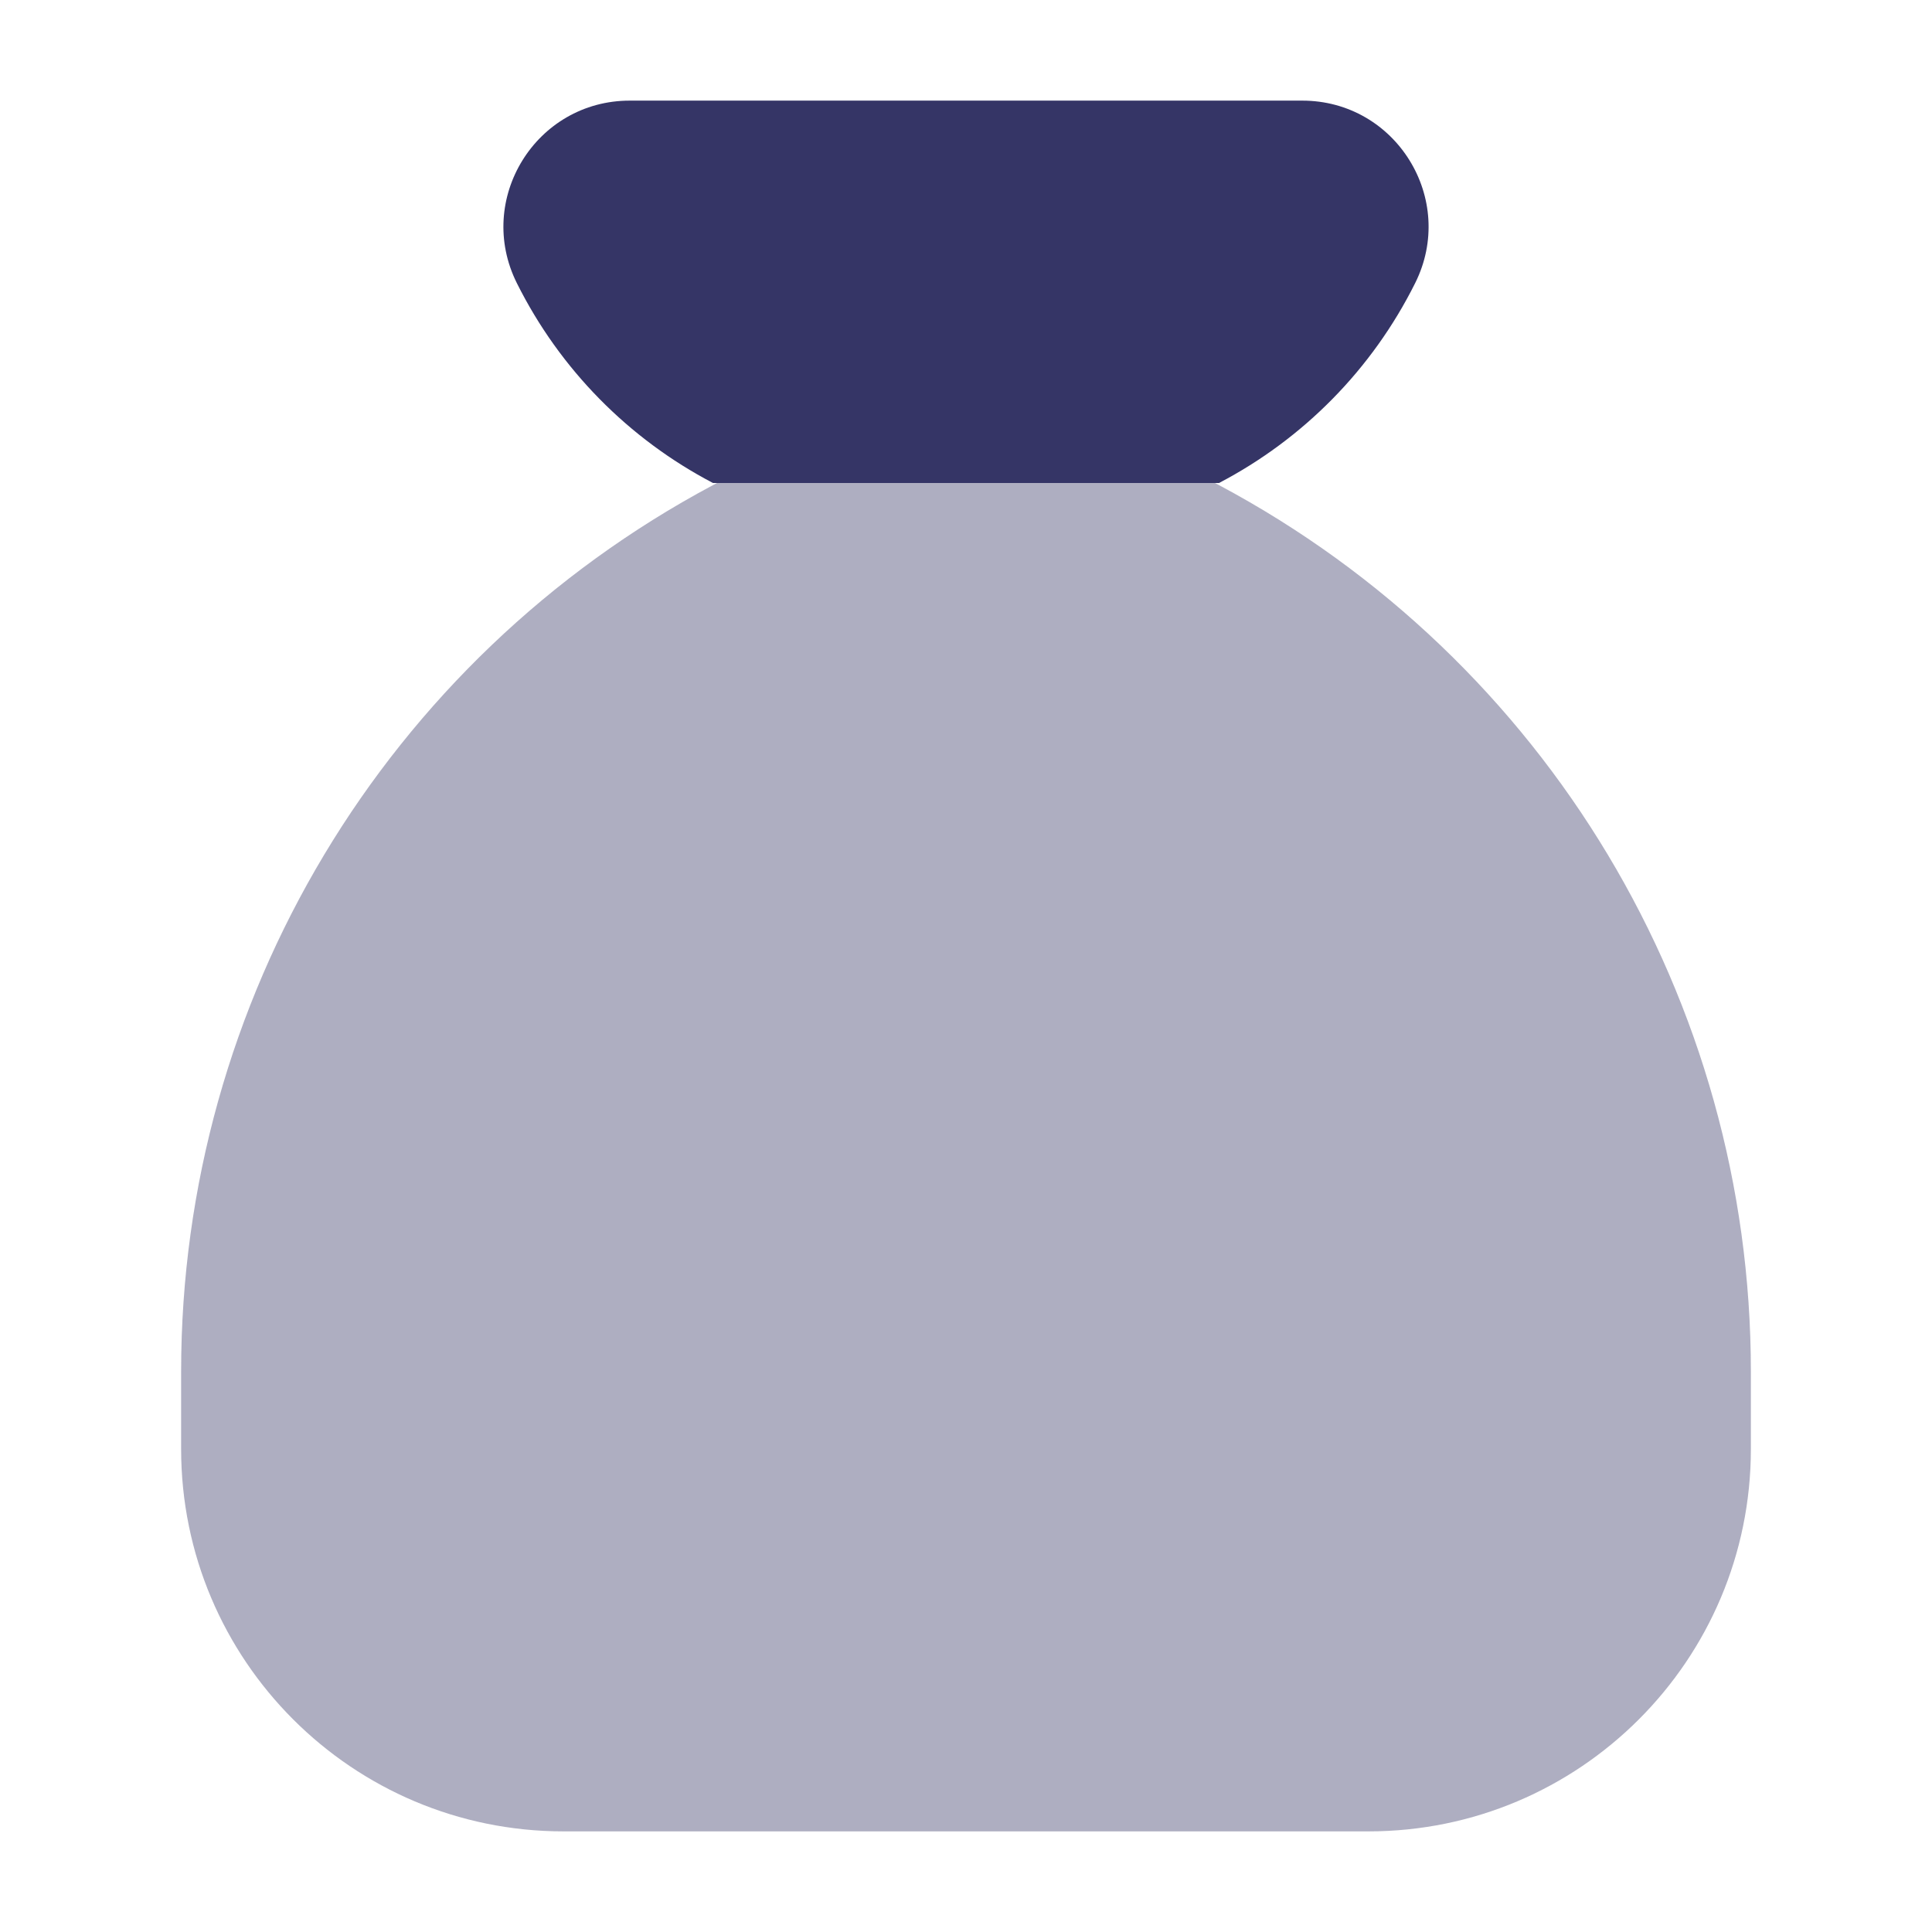 <svg width="24" height="24" viewBox="0 0 24 24" fill="none" xmlns="http://www.w3.org/2000/svg">
<path opacity="0.4" d="M8.907 6H15.093C15.111 6.009 15.129 6.019 15.146 6.028C19.211 8.196 21.75 12.428 21.75 17.035V18C21.75 20.623 19.623 22.75 17 22.75H7C4.377 22.75 2.25 20.623 2.25 18V17.035C2.25 12.428 4.789 8.196 8.854 6.028C8.872 6.019 8.889 6.009 8.907 6Z" fill="#353566"/>
<path d="M6.421 3.518C5.9 2.476 6.657 1.25 7.823 1.25H16.177C17.343 1.25 18.1 2.476 17.579 3.518C17.045 4.588 16.189 5.453 15.143 6H8.857C7.811 5.453 6.955 4.588 6.421 3.518Z" fill="#353566"/>
</svg>
